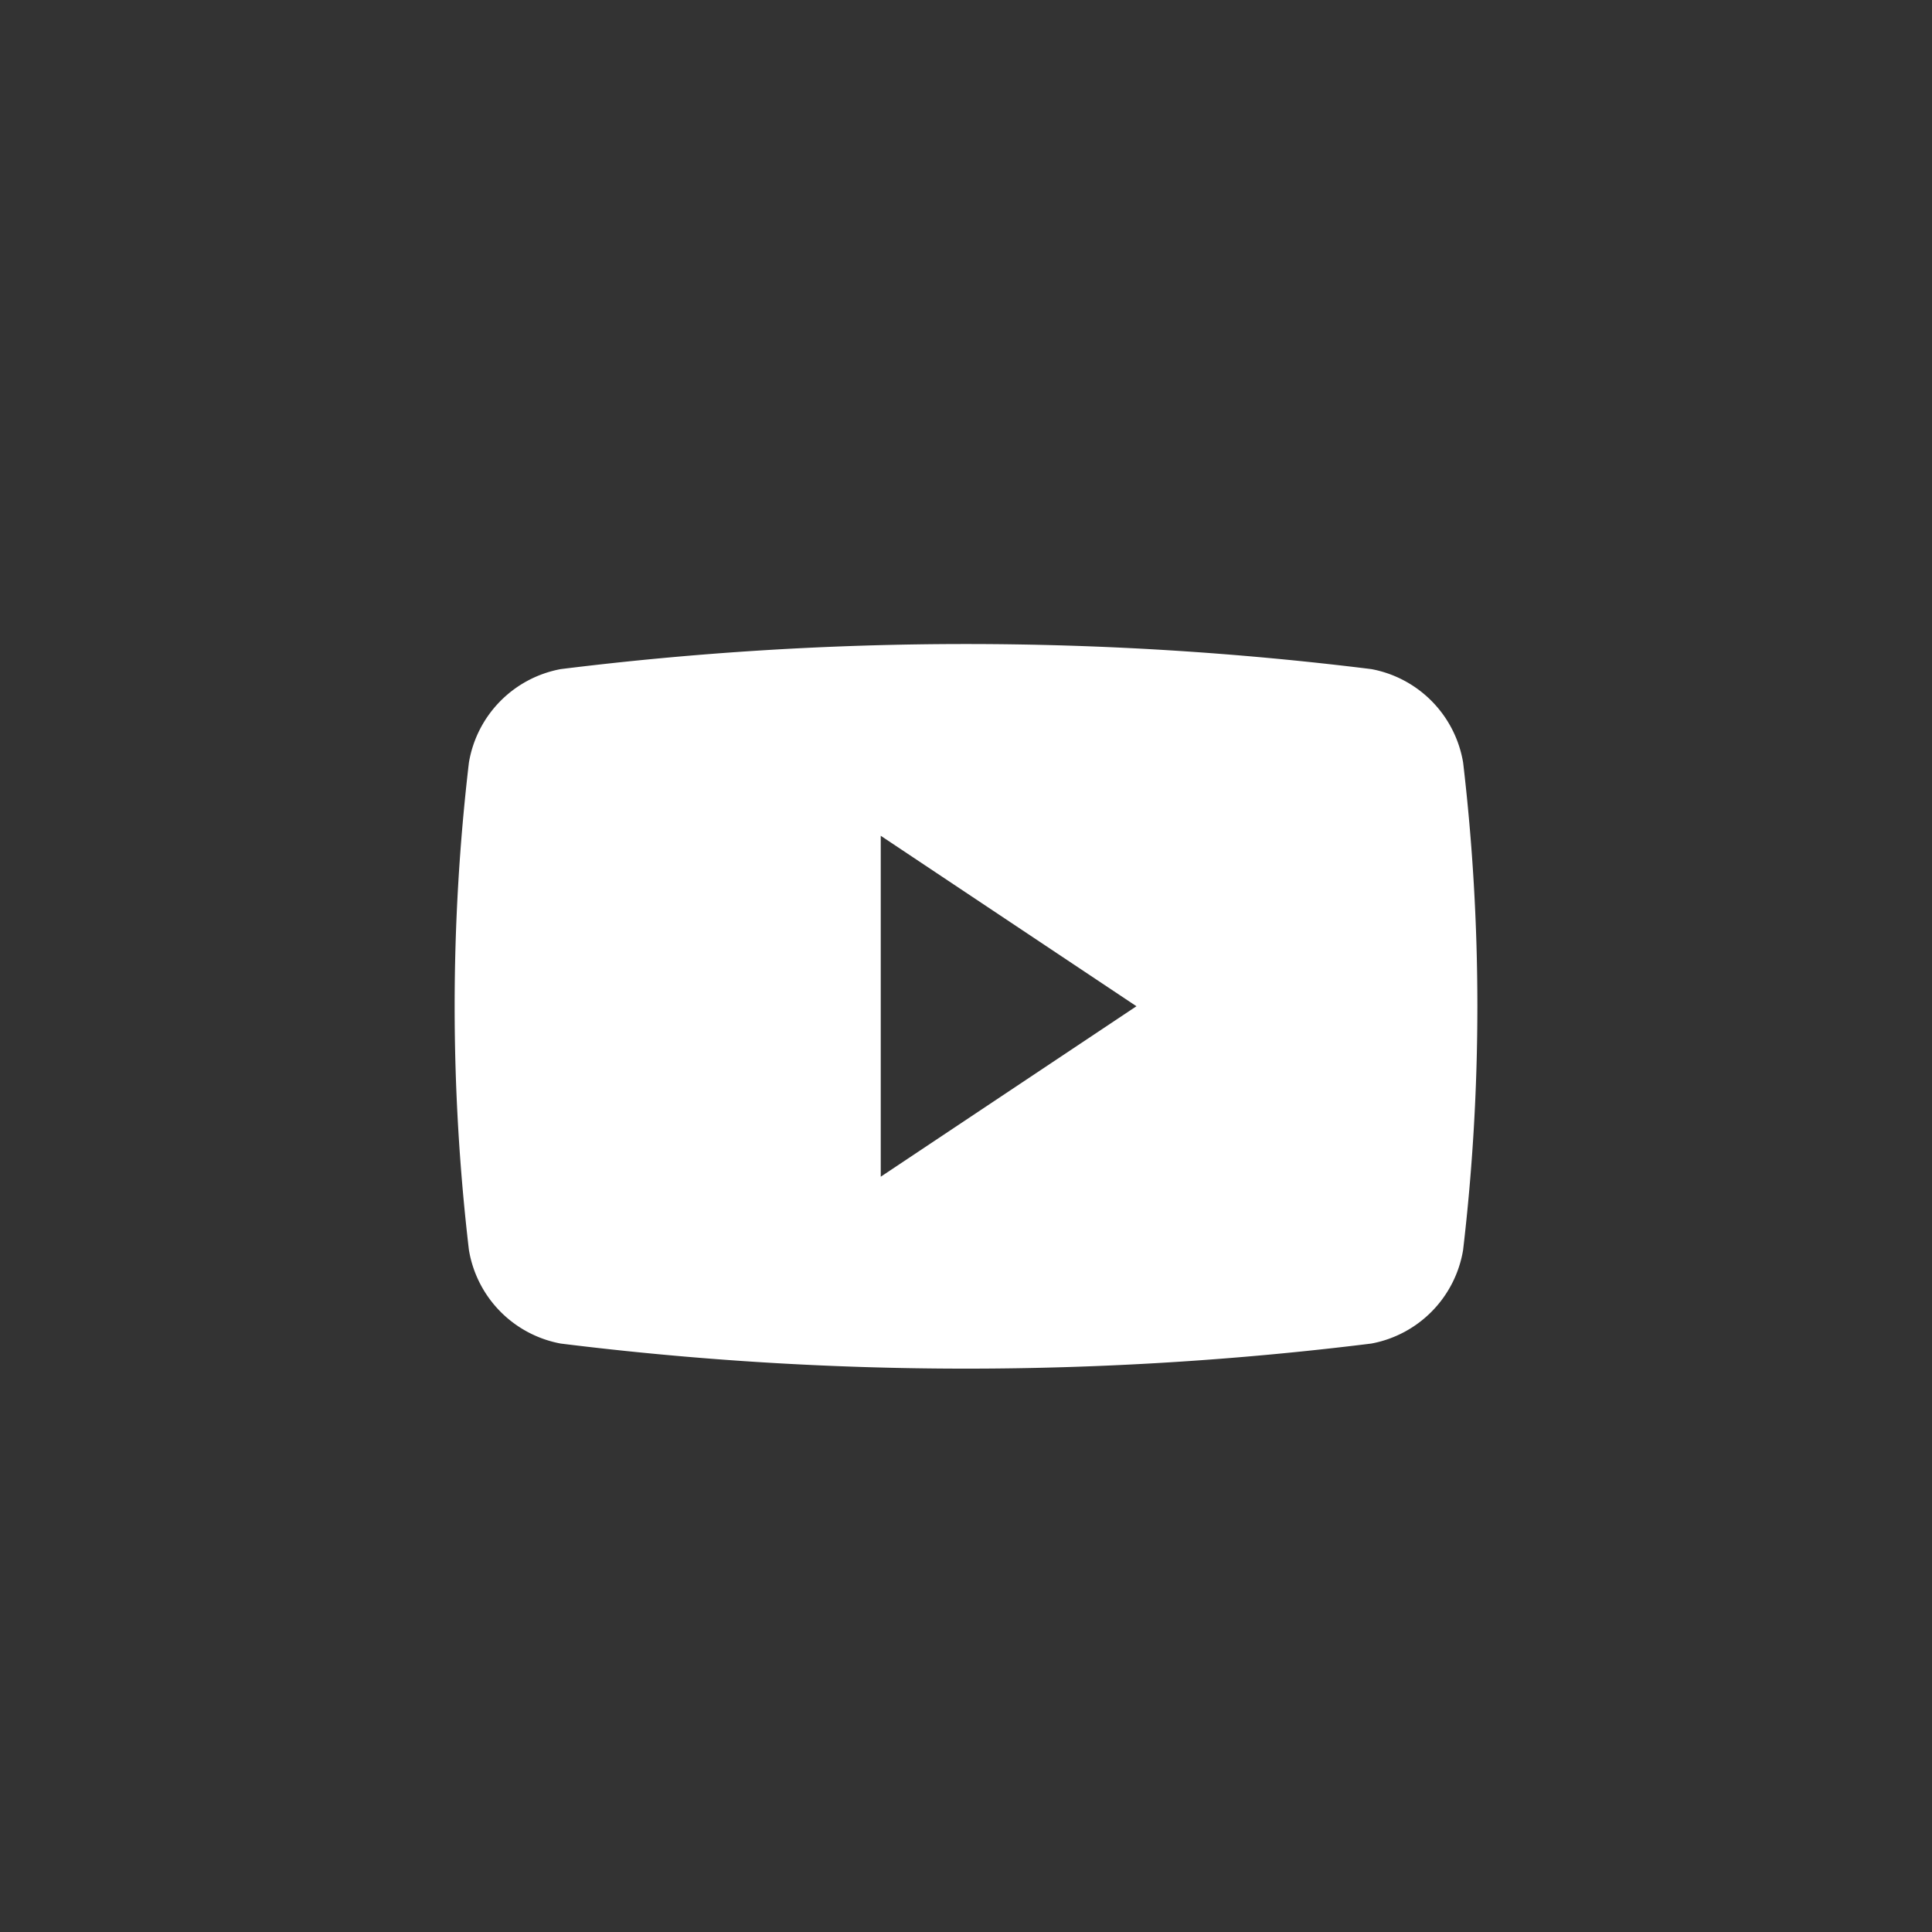 <svg viewBox="0 0 48 48" xmlns="http://www.w3.org/2000/svg"><rect x="0" y="0" width="48" height="48" fill="#333333" stroke="none"/><rect width="48" height="48" fill="none" rx="7"/><g data-name="Group 6111"><path fill="#fff" d="M36.351 18.946a2.838 2.838 0 00-2.279-2.322 81.66 81.66 0 00-20.142 0 2.838 2.838 0 00-2.28 2.322 51.915 51.915 0 000 12.108 2.837 2.837 0 002.279 2.326 81.659 81.659 0 0020.142 0 2.836 2.836 0 002.279-2.322 51.908 51.908 0 00.001-12.112zM21.882 29.235v-8.47L28.235 25z" data-name="Path 30852"/></g></svg>
